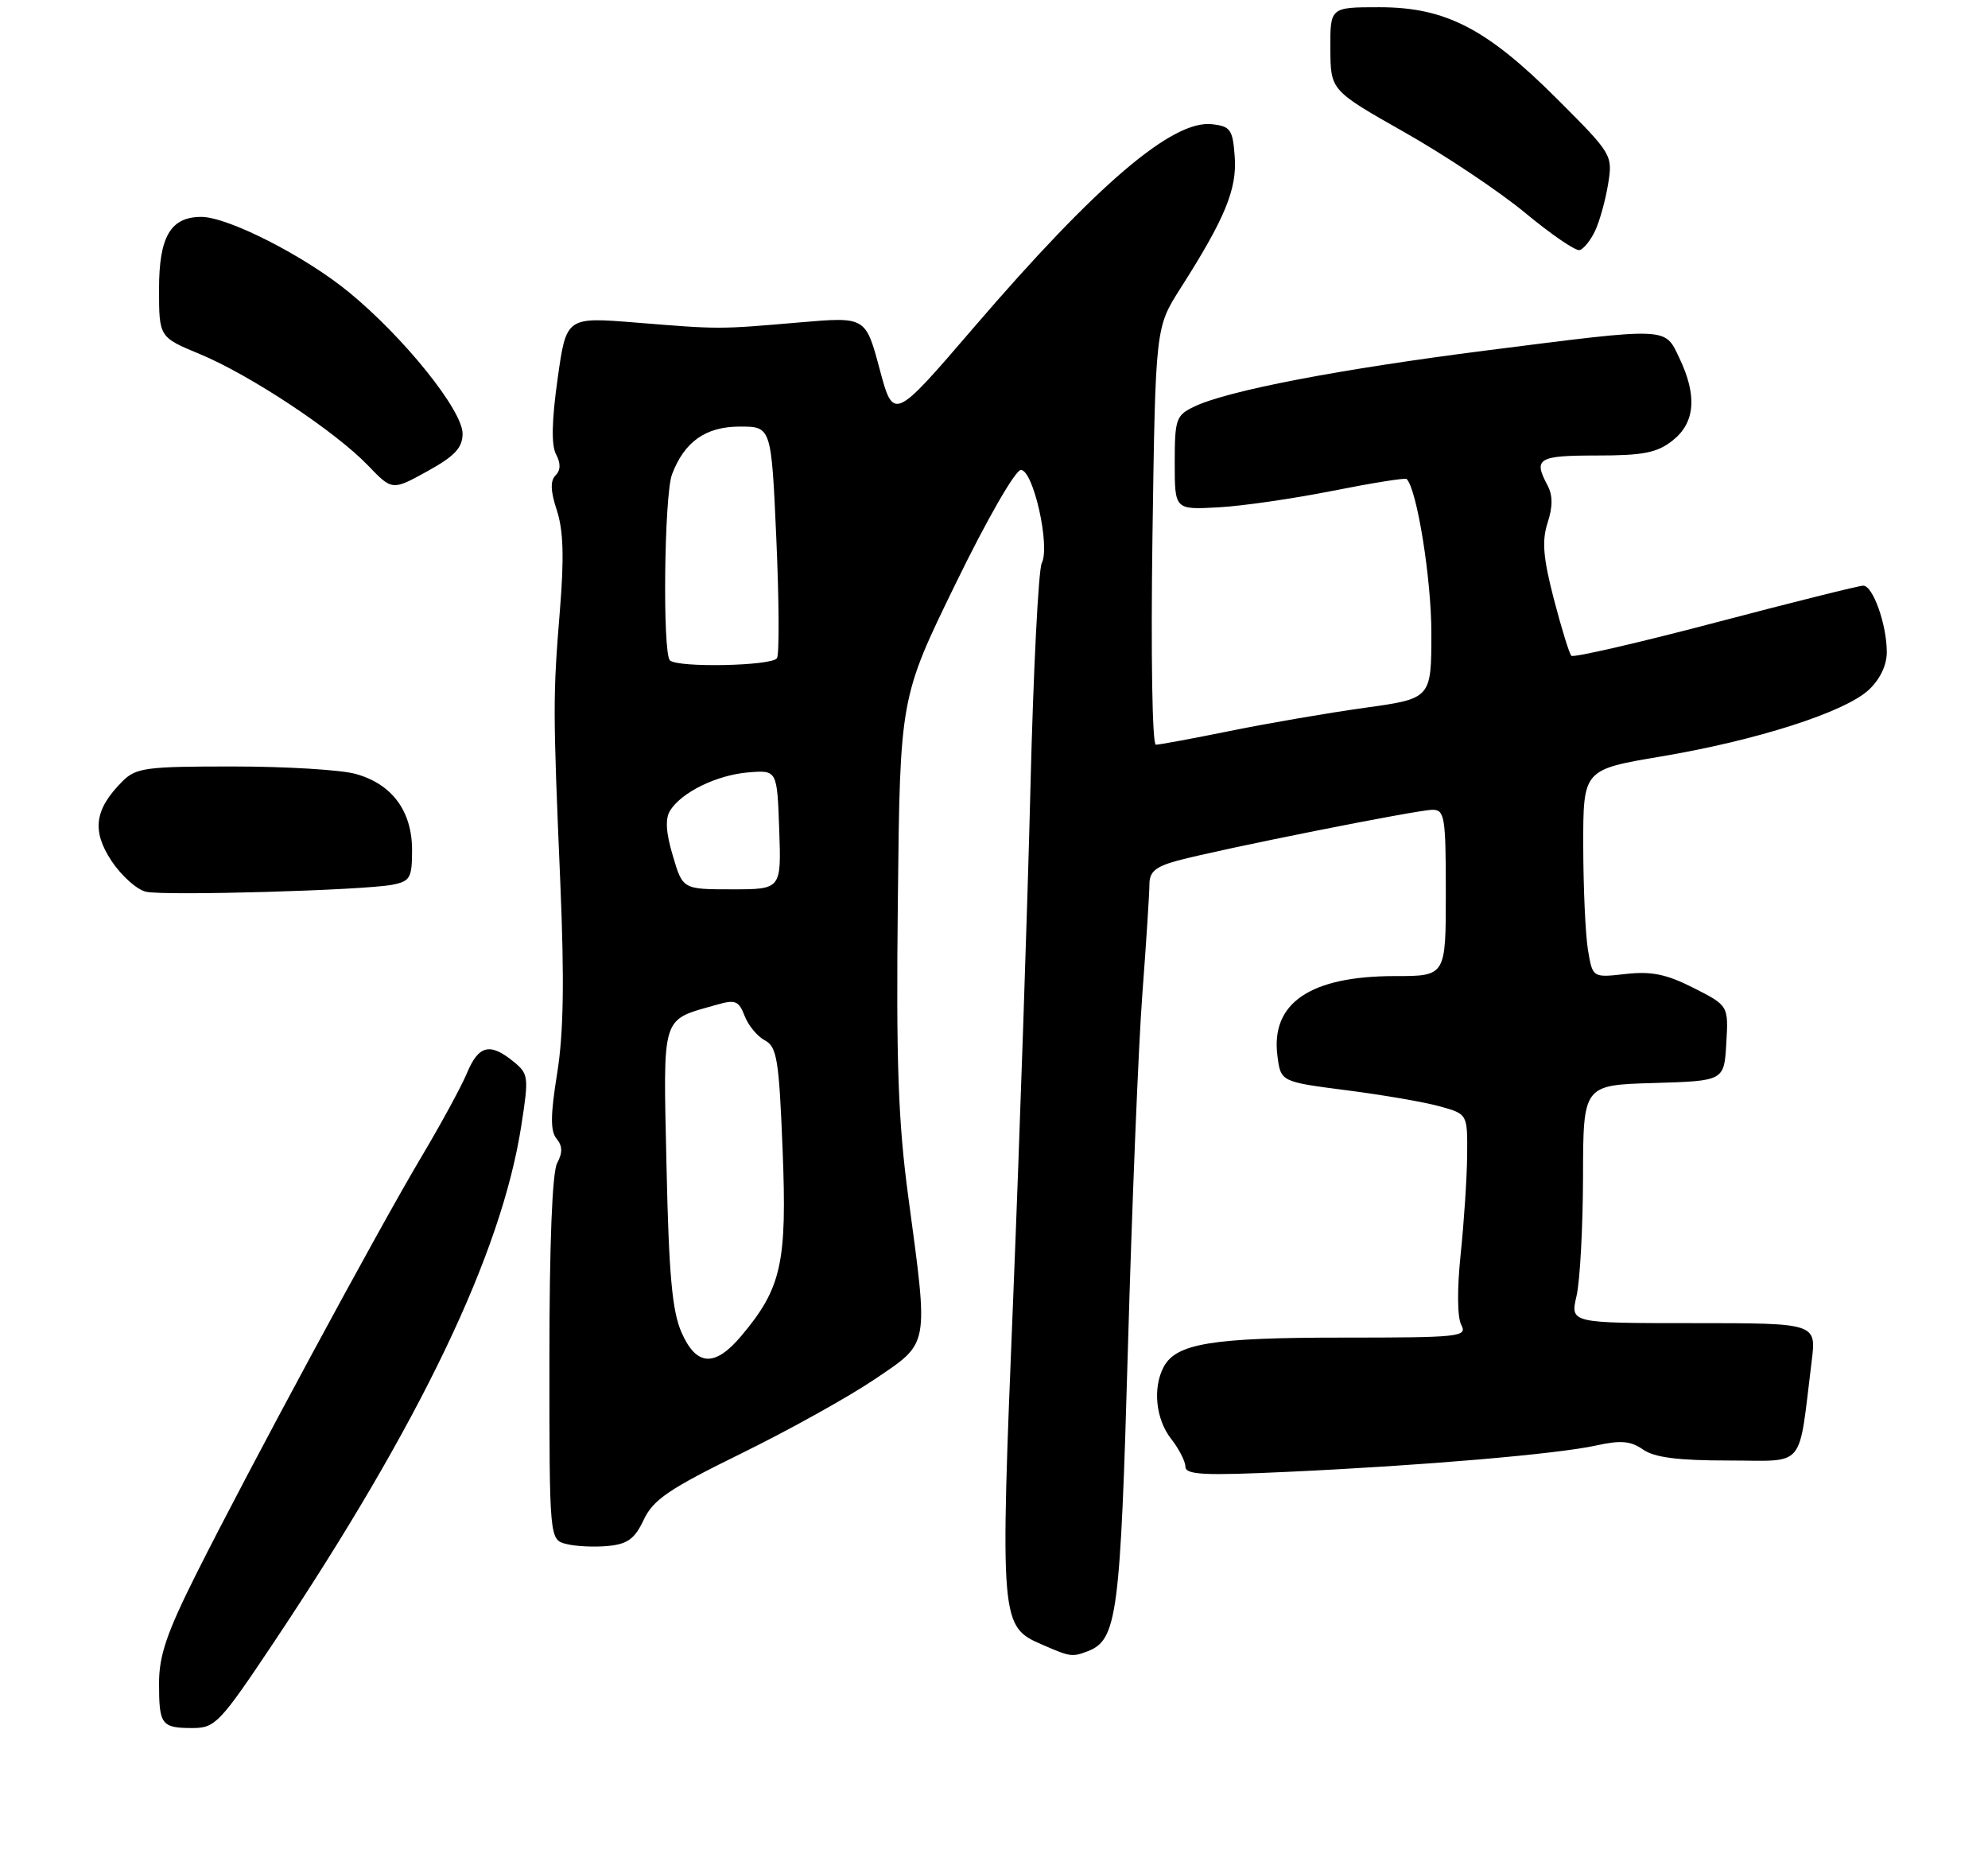 <?xml version="1.0" encoding="UTF-8" standalone="no"?>
<!DOCTYPE svg PUBLIC "-//W3C//DTD SVG 1.1//EN" "http://www.w3.org/Graphics/SVG/1.1/DTD/svg11.dtd" >
<svg xmlns="http://www.w3.org/2000/svg" xmlns:xlink="http://www.w3.org/1999/xlink" version="1.1" viewBox="0 0 275 259">
 <g >
 <path fill="currentColor"
d=" M 37.81 227.25 C 58.12 196.85 69.37 173.40 72.11 155.70 C 73.17 148.90 73.12 148.52 71.00 146.80 C 67.77 144.18 66.21 144.57 64.61 148.38 C 63.84 150.24 60.96 155.53 58.22 160.13 C 52.28 170.11 34.33 203.36 27.13 217.73 C 23.07 225.83 22.00 228.97 22.00 232.82 C 22.00 238.57 22.33 239.00 26.65 239.00 C 29.76 239.00 30.42 238.31 37.81 227.25 Z  M 150.46 228.38 C 154.54 226.81 154.98 223.43 156.03 186.28 C 156.59 166.60 157.48 144.65 158.02 137.50 C 158.56 130.35 159.00 123.50 159.00 122.29 C 159.00 120.57 159.86 119.85 162.90 119.03 C 168.85 117.43 196.07 112.00 198.16 112.00 C 199.84 112.00 200.00 112.99 200.00 123.50 C 200.00 135.00 200.00 135.00 192.97 135.00 C 181.23 135.00 175.75 138.73 176.71 146.06 C 177.17 149.62 177.17 149.62 186.34 150.80 C 191.38 151.45 197.19 152.45 199.25 153.04 C 203.00 154.09 203.00 154.09 202.95 159.80 C 202.92 162.93 202.51 169.10 202.05 173.50 C 201.55 178.29 201.58 182.20 202.14 183.25 C 203.01 184.89 201.93 185.00 185.68 185.00 C 167.67 185.00 162.71 185.81 160.98 189.04 C 159.43 191.94 159.87 196.28 162.00 199.00 C 163.08 200.38 163.97 202.11 163.98 202.86 C 164.00 203.98 166.57 204.11 178.25 203.56 C 196.88 202.70 215.42 201.11 220.81 199.92 C 224.20 199.17 225.57 199.29 227.28 200.48 C 228.85 201.58 232.09 202.00 239.11 202.00 C 249.94 202.00 248.72 203.46 250.61 188.25 C 251.26 183.00 251.26 183.00 234.23 183.00 C 217.21 183.00 217.21 183.00 218.08 179.25 C 218.56 177.19 218.96 169.78 218.98 162.79 C 219.00 150.07 219.00 150.07 228.75 149.79 C 238.50 149.50 238.50 149.50 238.80 144.29 C 239.10 139.09 239.10 139.09 234.28 136.64 C 230.51 134.73 228.45 134.31 224.87 134.71 C 220.30 135.23 220.30 135.23 219.66 131.36 C 219.31 129.24 219.02 122.76 219.01 116.97 C 219.00 106.44 219.00 106.44 229.75 104.63 C 242.98 102.41 255.16 98.51 258.50 95.42 C 260.06 93.97 261.00 92.01 261.00 90.20 C 261.00 86.40 259.09 81.00 257.74 81.00 C 257.16 81.00 247.95 83.30 237.28 86.11 C 226.61 88.92 217.65 90.98 217.37 90.70 C 217.08 90.41 215.99 86.88 214.94 82.84 C 213.46 77.12 213.27 74.79 214.08 72.30 C 214.81 70.06 214.80 68.50 214.06 67.11 C 212.08 63.41 212.75 63.00 220.87 63.00 C 227.31 63.00 229.21 62.63 231.37 60.93 C 234.49 58.47 234.80 54.74 232.31 49.53 C 230.25 45.20 231.06 45.24 205.62 48.47 C 185.26 51.06 169.80 54.03 165.21 56.23 C 162.68 57.44 162.50 57.95 162.50 64.01 C 162.50 70.50 162.50 70.50 168.50 70.17 C 171.80 70.00 178.94 68.96 184.37 67.88 C 189.80 66.80 194.40 66.06 194.58 66.25 C 196.01 67.67 198.00 80.07 198.00 87.52 C 198.00 96.62 198.00 96.62 188.75 97.90 C 183.66 98.61 175.29 100.05 170.14 101.10 C 164.99 102.14 160.38 103.00 159.89 103.00 C 159.39 103.00 159.19 90.56 159.42 74.15 C 159.84 45.30 159.84 45.30 163.28 39.90 C 169.46 30.21 171.13 26.16 170.80 21.68 C 170.53 17.92 170.22 17.47 167.66 17.18 C 162.21 16.55 151.69 25.52 134.70 45.30 C 123.60 58.22 123.60 58.22 121.67 51.01 C 119.74 43.81 119.74 43.81 110.62 44.59 C 99.37 45.56 99.62 45.56 87.91 44.61 C 78.33 43.84 78.33 43.84 77.13 52.42 C 76.32 58.17 76.25 61.60 76.92 62.84 C 77.58 64.09 77.56 65.04 76.85 65.75 C 76.10 66.50 76.15 67.93 77.03 70.59 C 77.93 73.33 78.05 77.13 77.45 84.43 C 76.48 96.36 76.48 97.98 77.51 122.16 C 78.08 135.59 77.96 142.97 77.07 148.46 C 76.14 154.23 76.12 156.44 76.99 157.49 C 77.82 158.49 77.84 159.43 77.07 160.87 C 76.39 162.14 76.00 172.05 76.00 187.92 C 76.00 212.96 76.00 212.96 78.36 213.55 C 79.66 213.88 82.25 214.00 84.11 213.82 C 86.81 213.56 87.81 212.84 89.05 210.19 C 90.35 207.42 92.56 205.92 102.55 201.02 C 109.12 197.80 117.42 193.18 121.00 190.76 C 128.63 185.59 128.46 186.50 125.64 165.50 C 124.24 155.12 123.95 146.85 124.20 124.50 C 124.50 96.50 124.50 96.50 132.18 80.75 C 136.51 71.86 140.45 65.00 141.22 65.00 C 142.94 65.00 145.30 75.54 144.11 77.87 C 143.65 78.77 142.94 92.78 142.54 109.00 C 142.14 125.22 141.07 156.90 140.16 179.40 C 138.32 224.62 138.35 224.95 144.22 227.49 C 148.05 229.16 148.32 229.20 150.46 228.38 Z  M 54.25 122.37 C 56.74 121.89 57.00 121.44 57.00 117.56 C 57.00 112.18 54.23 108.43 49.20 107.04 C 47.17 106.47 39.54 106.01 32.25 106.01 C 20.24 106.00 18.81 106.19 16.96 108.04 C 13.07 111.93 12.66 114.89 15.43 119.08 C 16.81 121.15 18.96 123.07 20.22 123.34 C 22.91 123.92 50.26 123.14 54.25 122.37 Z  M 63.99 59.99 C 64.00 56.76 55.88 46.65 48.25 40.40 C 42.18 35.42 31.54 30.00 27.85 30.00 C 23.60 30.00 22.00 32.72 22.00 39.97 C 22.00 46.63 22.00 46.63 27.66 48.98 C 34.58 51.85 46.32 59.62 50.88 64.35 C 54.25 67.86 54.25 67.86 59.11 65.18 C 62.91 63.08 63.97 61.95 63.99 59.99 Z  M 220.65 31.93 C 221.28 30.59 222.09 27.68 222.45 25.45 C 223.10 21.45 223.01 21.30 215.44 13.73 C 205.65 3.94 199.96 1.00 190.80 1.00 C 184.00 1.00 184.00 1.00 184.03 6.75 C 184.06 12.50 184.06 12.50 194.28 18.29 C 199.90 21.47 207.43 26.50 211.00 29.46 C 214.57 32.42 217.95 34.73 218.50 34.59 C 219.05 34.46 220.02 33.26 220.65 31.93 Z  M 94.26 184.25 C 92.98 181.33 92.52 176.24 92.20 161.34 C 91.74 139.96 91.36 141.19 99.19 138.95 C 101.71 138.22 102.21 138.43 103.00 140.50 C 103.50 141.81 104.76 143.34 105.80 143.89 C 107.48 144.79 107.76 146.52 108.26 159.08 C 108.88 174.69 108.11 178.15 102.55 184.76 C 98.88 189.13 96.32 188.97 94.26 184.25 Z  M 93.07 118.35 C 92.11 115.13 92.00 113.22 92.70 112.10 C 94.30 109.56 99.16 107.19 103.50 106.83 C 107.50 106.50 107.50 106.50 107.79 114.75 C 108.08 123.00 108.08 123.00 101.26 123.00 C 94.44 123.00 94.44 123.00 93.07 118.35 Z  M 92.67 91.33 C 91.63 90.30 91.88 68.44 92.96 65.61 C 94.68 61.07 97.63 59.00 102.35 59.00 C 106.70 59.00 106.70 59.00 107.39 74.53 C 107.77 83.07 107.81 90.49 107.48 91.03 C 106.81 92.11 93.71 92.38 92.67 91.33 Z "/>
</g>
</svg>